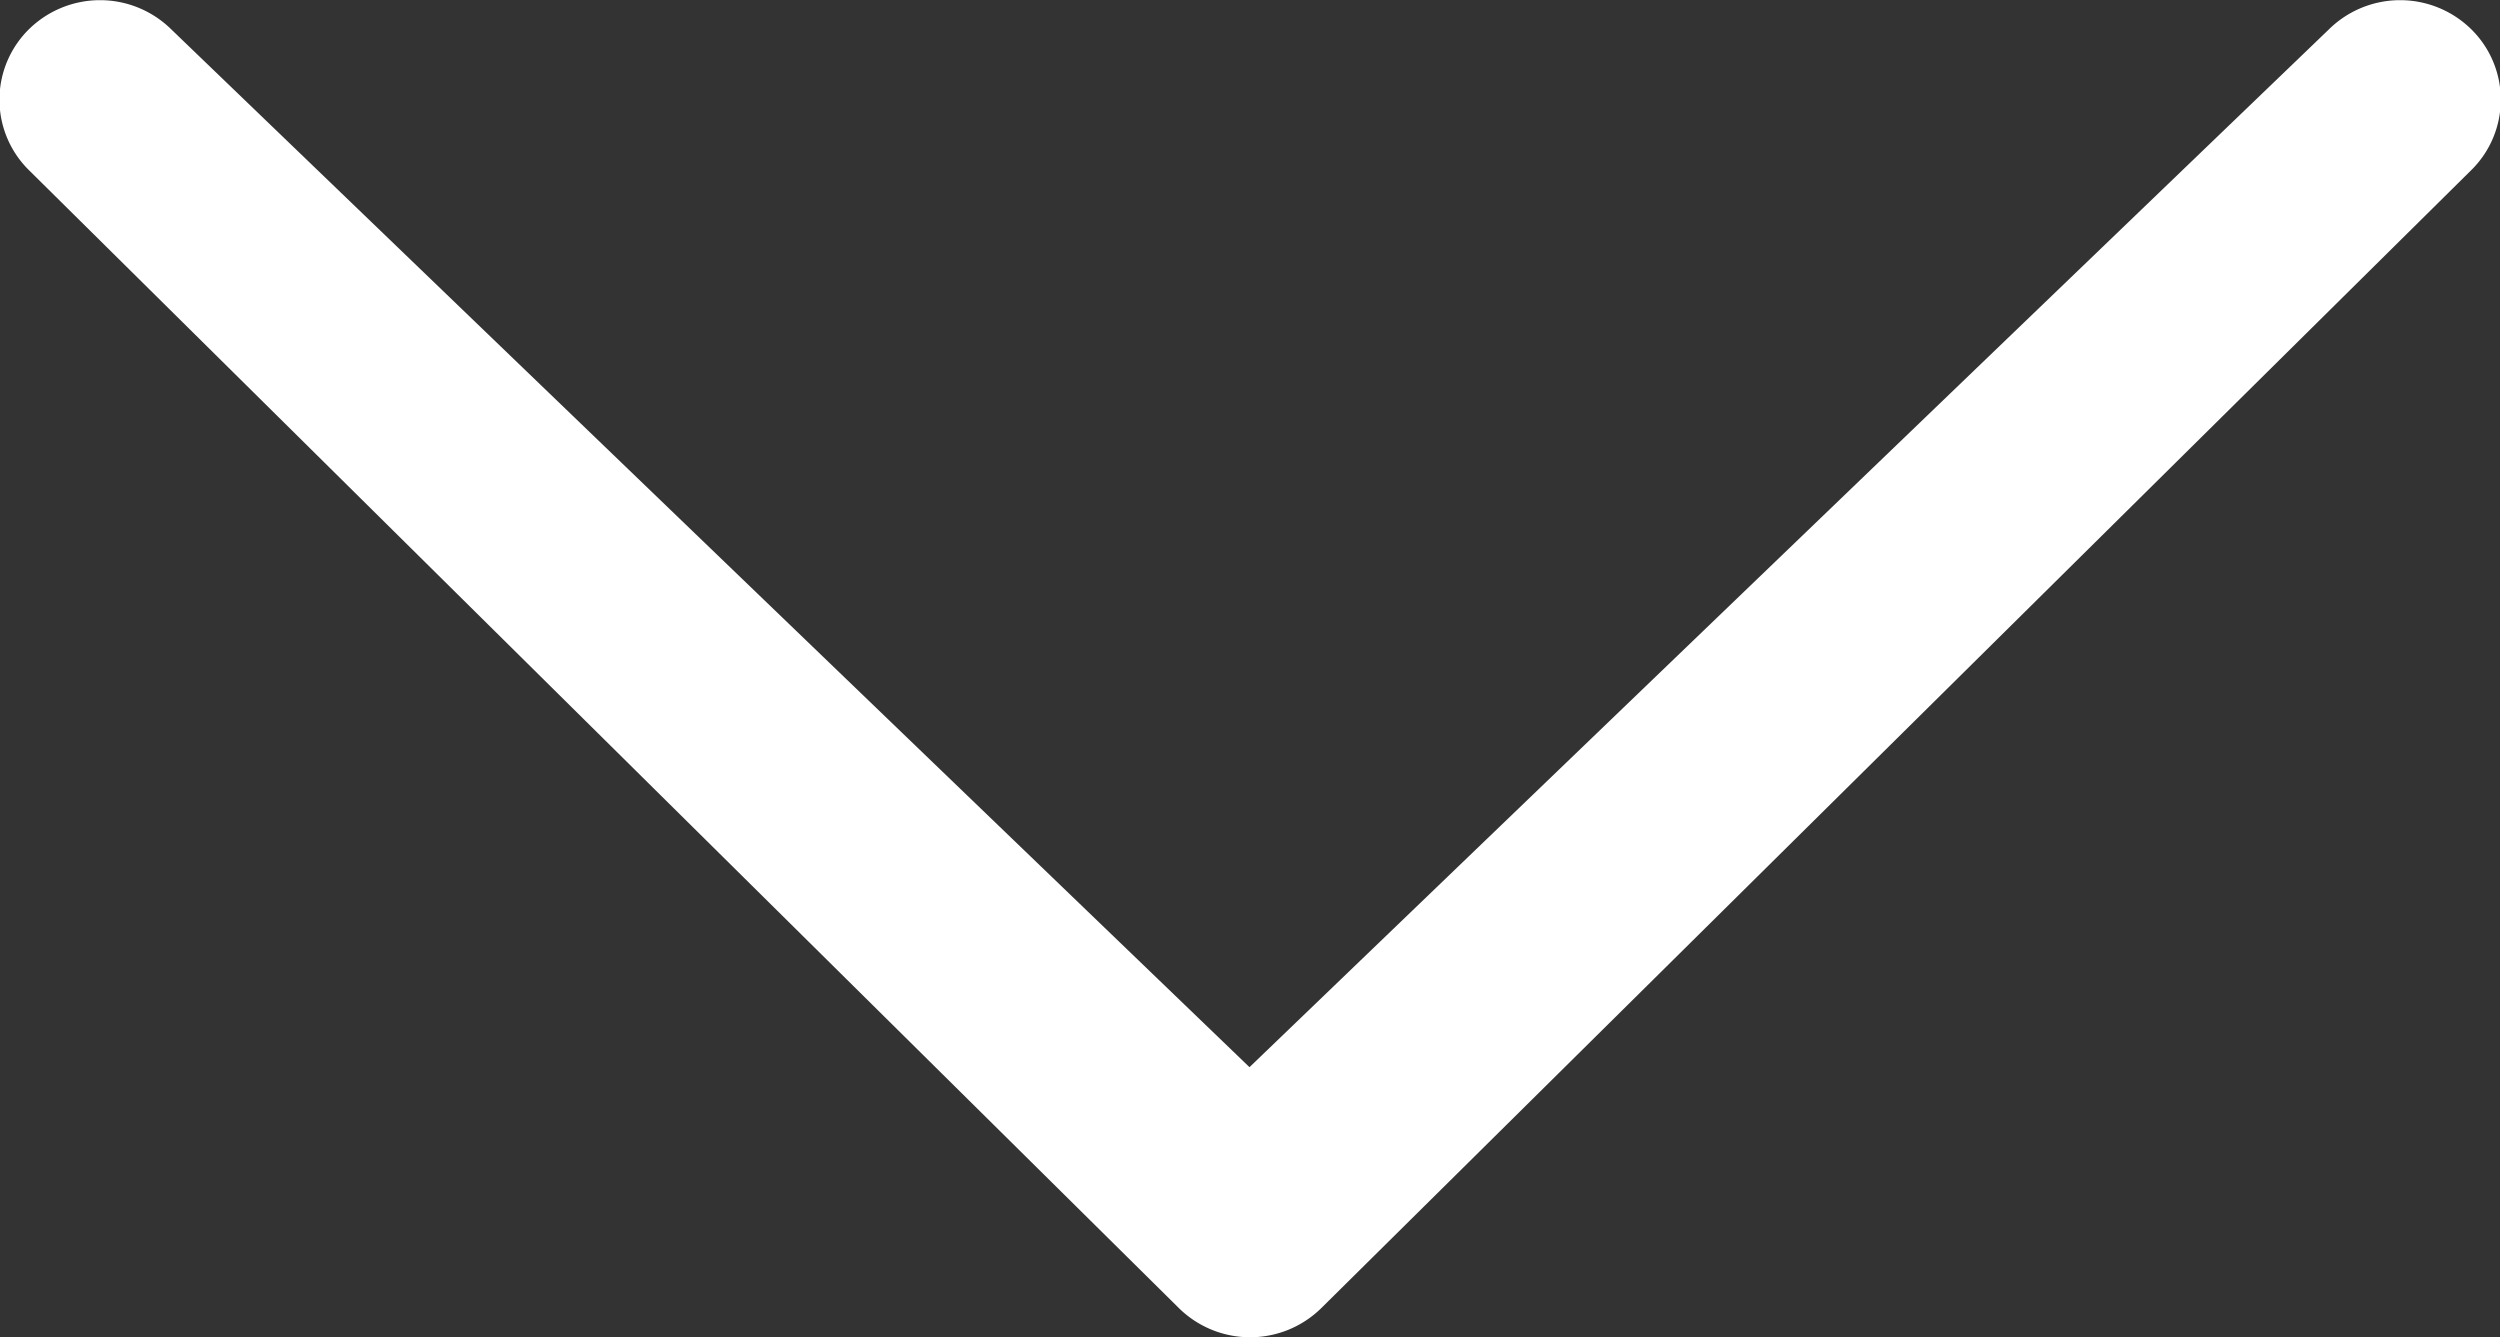 <svg xmlns="http://www.w3.org/2000/svg" width="14.782" height="7.907" viewBox="0 0 14.782 7.907"><rect x="0" y="0" width="14.782" height="7.907" fill="#333333" stroke="none"/><defs><style>.a{fill:#fff;}</style></defs><path class="a" d="M18.5,10.828a.6.6,0,0,1,.841,0,.584.584,0,0,1,0,.833l-6.8,6.729a.6.6,0,0,1-.841,0L4.9,11.661a.585.585,0,0,1,0-.833.6.6,0,0,1,.841,0l6.376,6.137Z" transform="translate(-4.729 -10.655)"/></svg>